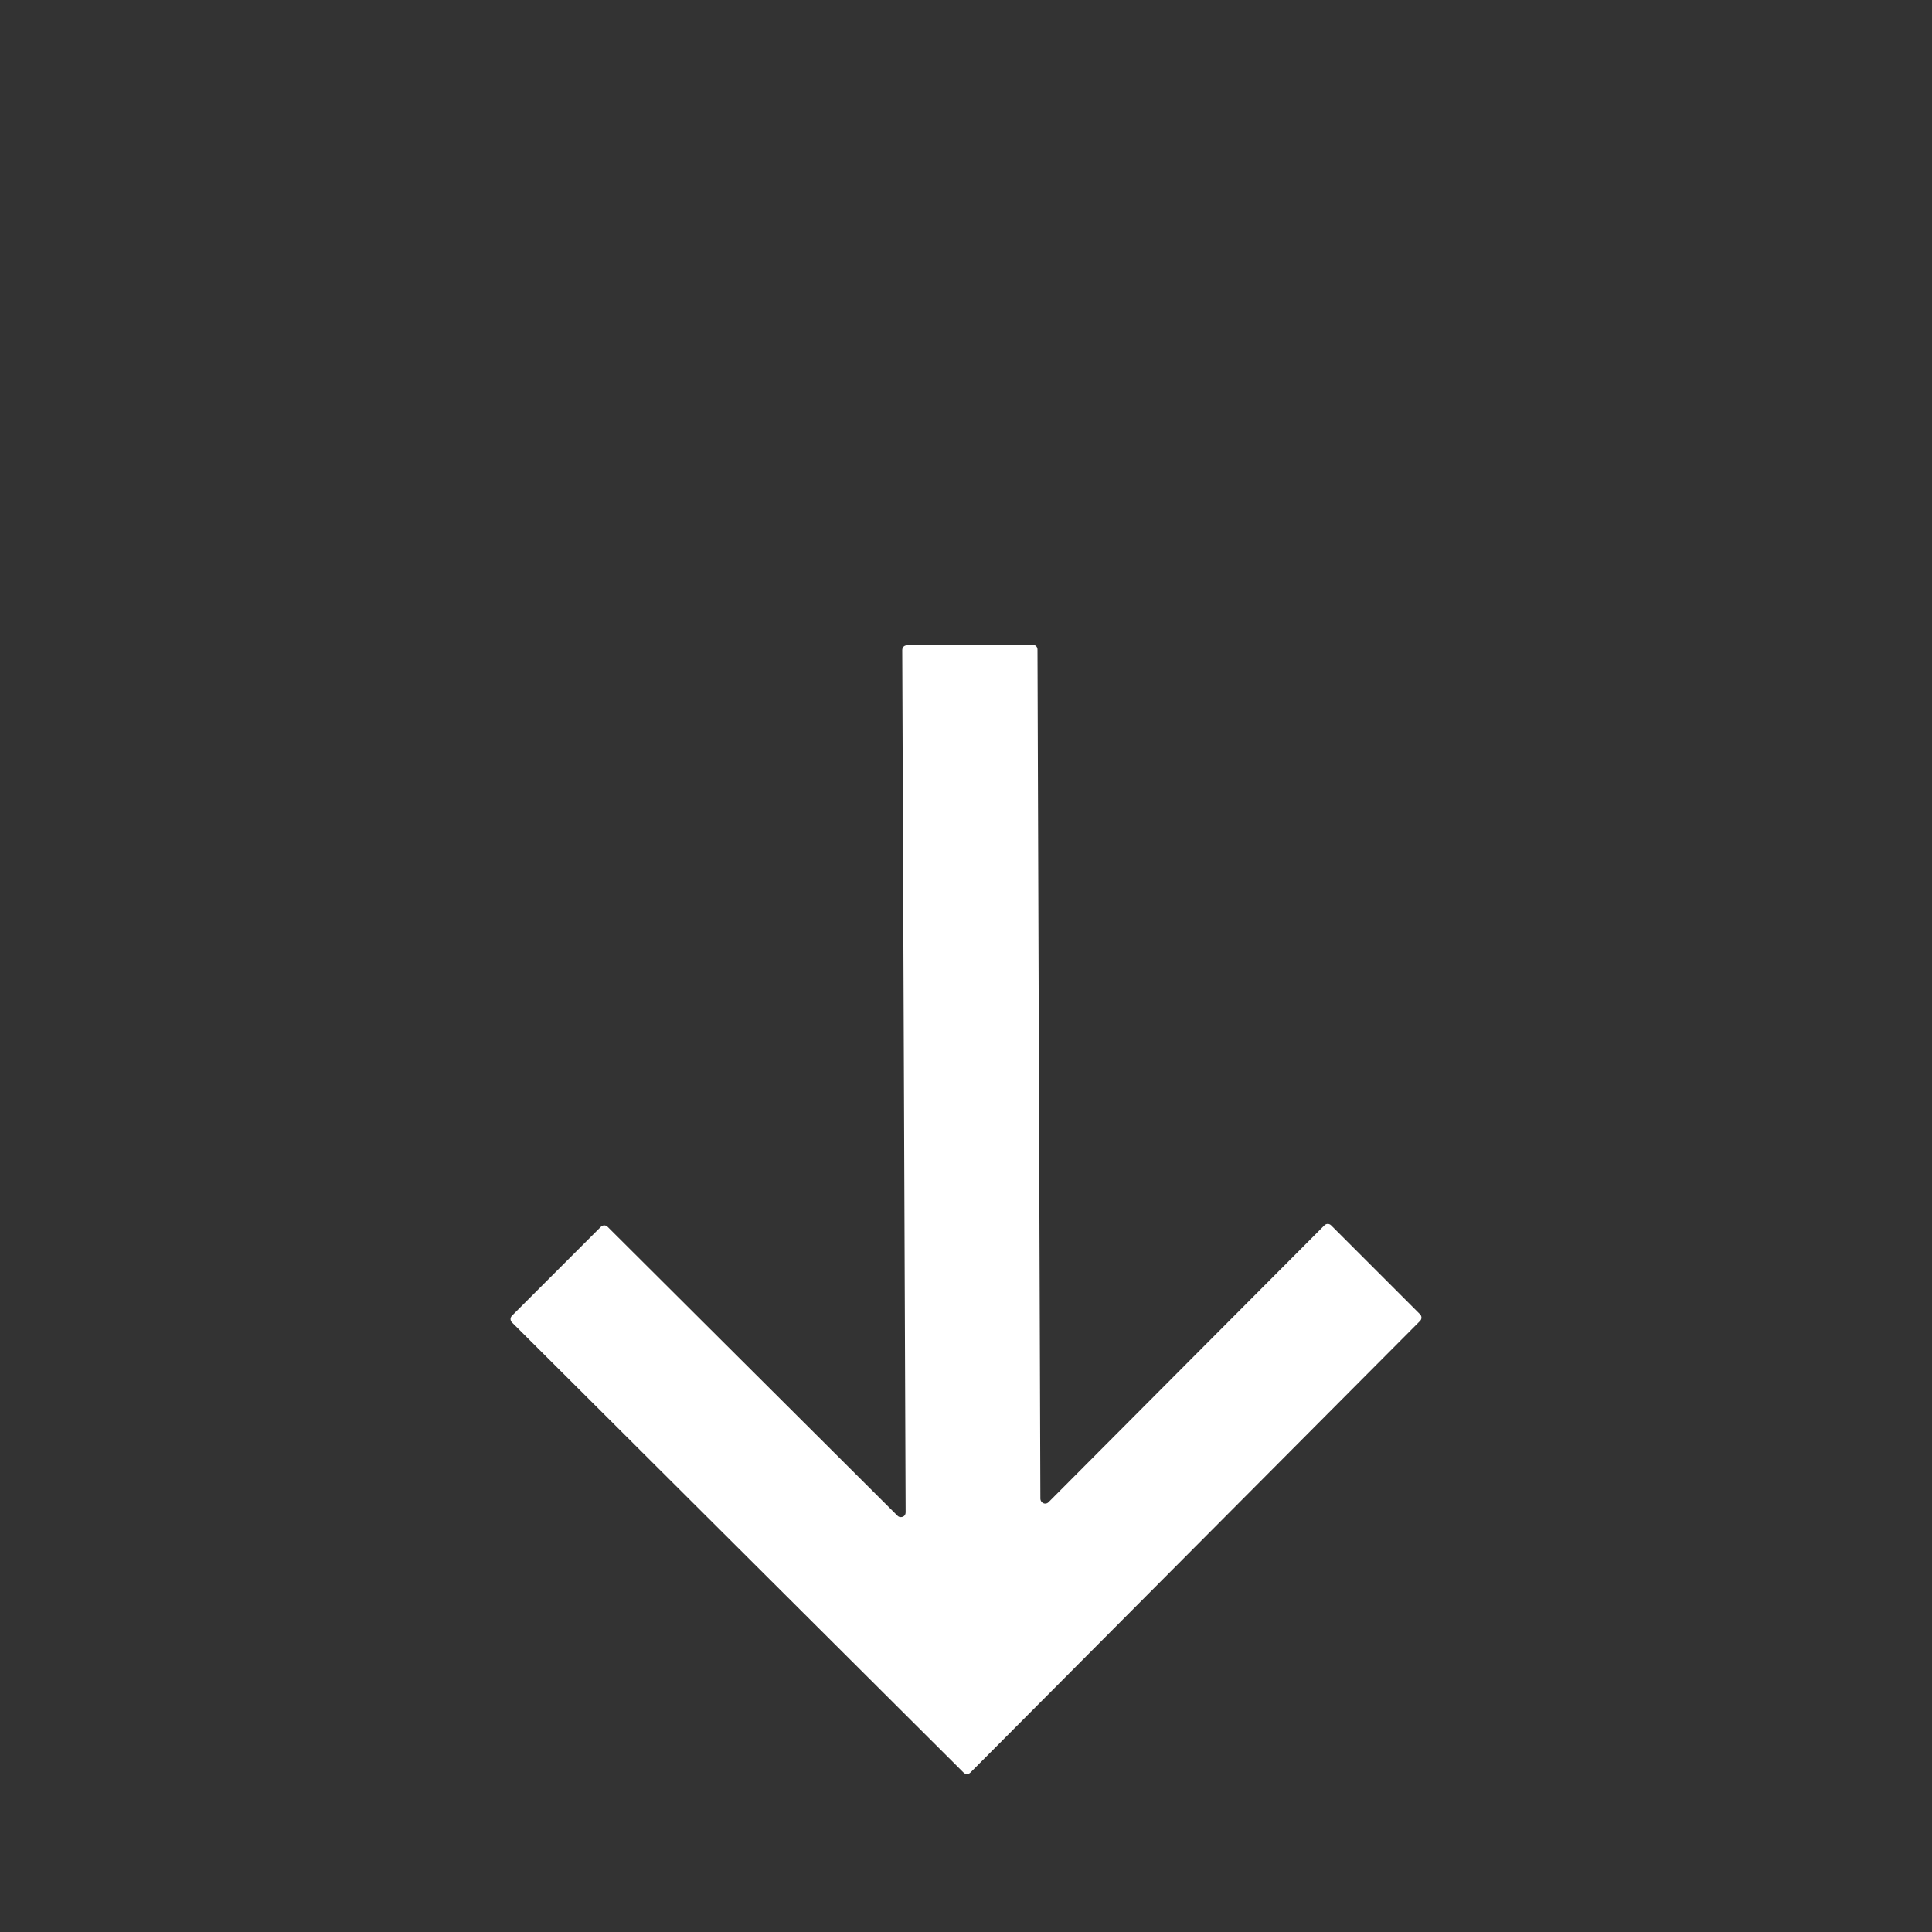 <?xml version="1.0" encoding="utf-8"?>
<!-- Generator: Adobe Illustrator 25.2.1, SVG Export Plug-In . SVG Version: 6.00 Build 0)  -->
<svg version="1.1" id="Layer_1" xmlns="http://www.w3.org/2000/svg" xmlns:xlink="http://www.w3.org/1999/xlink" x="0px" y="0px"
	 viewBox="0 0 400 400" style="enable-background:new 0 0 400 400;" xml:space="preserve">
<rect x="0" y="0" width="400" height="400" fill="#333333" stroke="none"/>
<style type="text/css">
	.st0{fill:#FFFFFF;}
</style>
<path class="st0" d="M294,272.1l-18.4-18.4c-0.4-0.4-1-0.4-1.4,0l0,0L217.1,311c-0.4,0.4-1,0.4-1.4,0c-0.2-0.2-0.3-0.5-0.3-0.7
	l-0.6-175.8c0-0.6-0.4-1-1-1l-26,0.1c-0.6,0-1,0.4-1,1l0.7,178.5c0,0.6-0.4,1-1,1c-0.3,0-0.5-0.1-0.7-0.3l-60-59.8
	c-0.4-0.4-1-0.4-1.4,0l0,0L106,272.4c-0.4,0.4-0.4,1,0,1.4l0,0l93.5,93.2c0.4,0.4,1,0.4,1.4,0l93.1-93.5
	C294.4,273.1,294.4,272.5,294,272.1L294,272.1z"/>
</svg>

